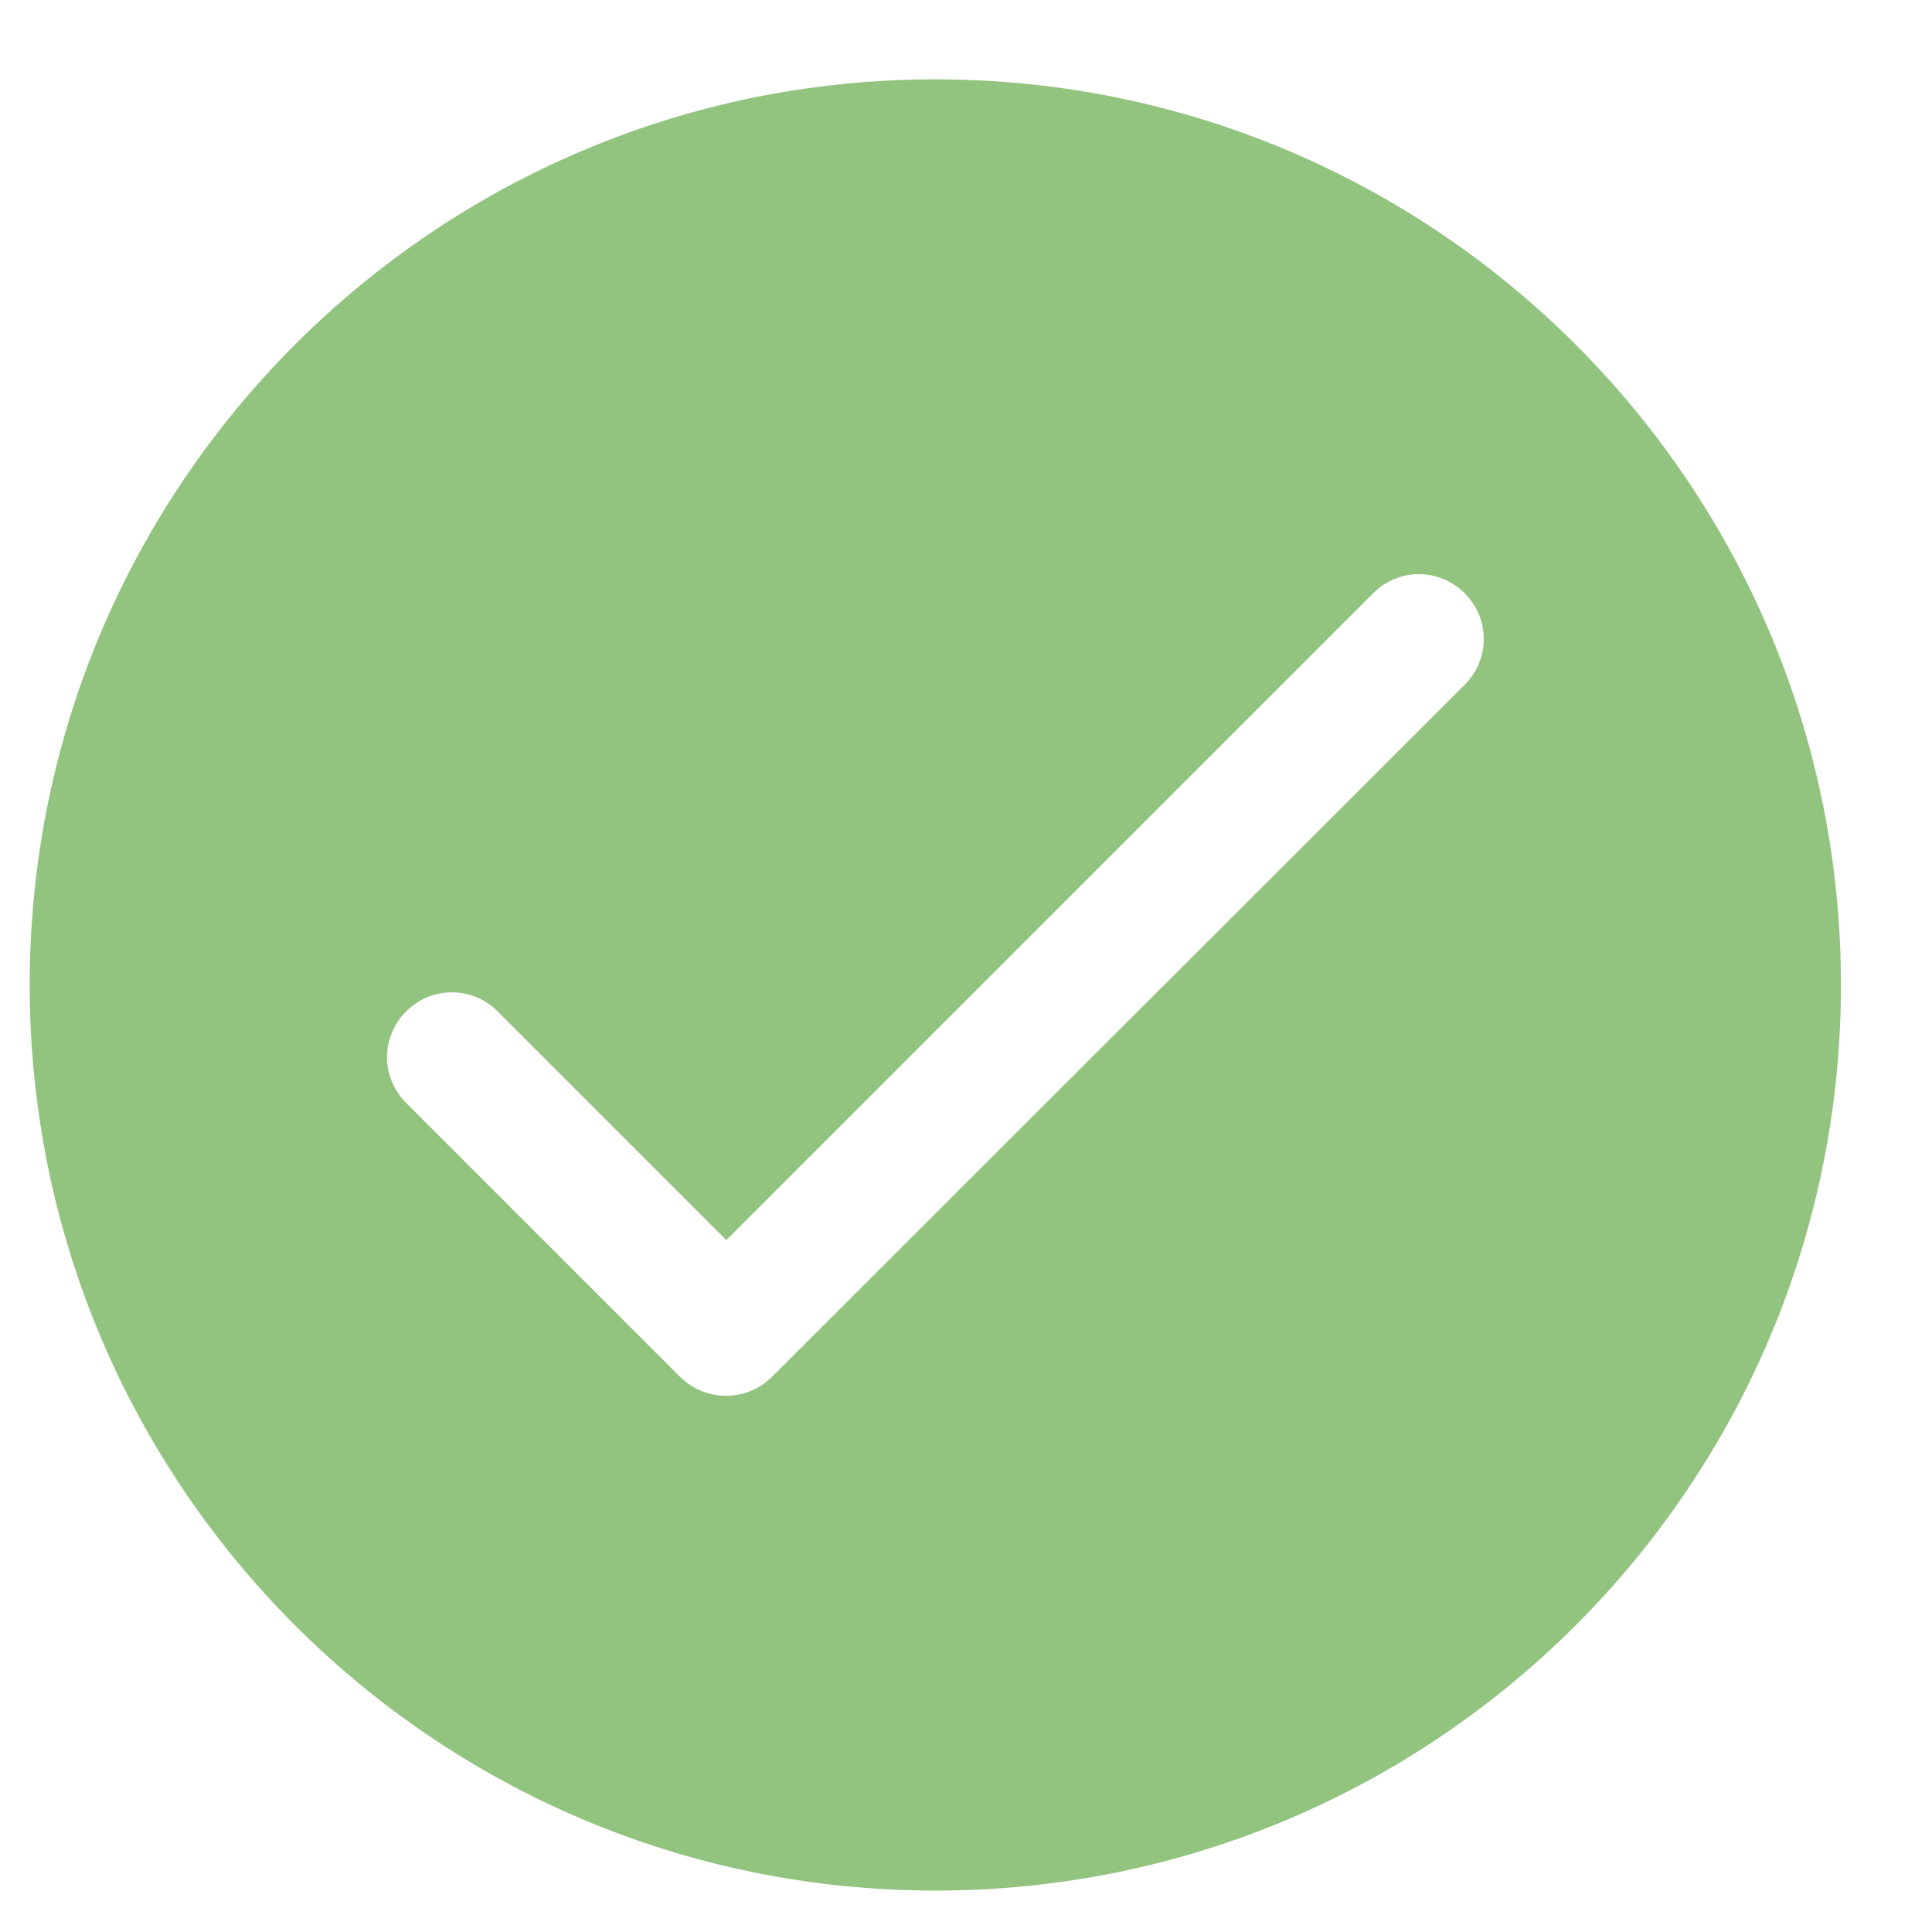 <svg width="16" height="16" viewBox="0 0 16 16" fill="none" xmlns="http://www.w3.org/2000/svg">
<path opacity="0.5" fill-rule="evenodd" clip-rule="evenodd" d="M7.746 15.657C11.888 15.657 15.246 12.299 15.246 8.157C15.246 4.015 11.888 0.657 7.746 0.657C3.604 0.657 0.246 4.015 0.246 8.157C0.246 12.299 3.604 15.657 7.746 15.657ZM4.121 8.376L6.015 10.27L11.372 4.913C11.422 4.863 11.481 4.823 11.546 4.796C11.611 4.769 11.68 4.755 11.751 4.755C11.821 4.755 11.891 4.769 11.956 4.796C12.021 4.823 12.08 4.863 12.13 4.913C12.18 4.963 12.22 5.022 12.247 5.087C12.274 5.152 12.288 5.221 12.288 5.292C12.288 5.362 12.274 5.432 12.247 5.497C12.22 5.562 12.18 5.621 12.13 5.671L6.394 11.401C6.183 11.612 5.842 11.612 5.631 11.401L3.364 9.134C3.313 9.084 3.274 9.025 3.247 8.96C3.219 8.895 3.205 8.826 3.205 8.755C3.205 8.685 3.219 8.615 3.247 8.55C3.274 8.485 3.313 8.426 3.364 8.376C3.413 8.326 3.472 8.286 3.537 8.259C3.602 8.232 3.672 8.218 3.742 8.218C3.813 8.218 3.883 8.232 3.948 8.259C4.013 8.286 4.072 8.326 4.121 8.376Z" fill="#268A00"/>
</svg>
